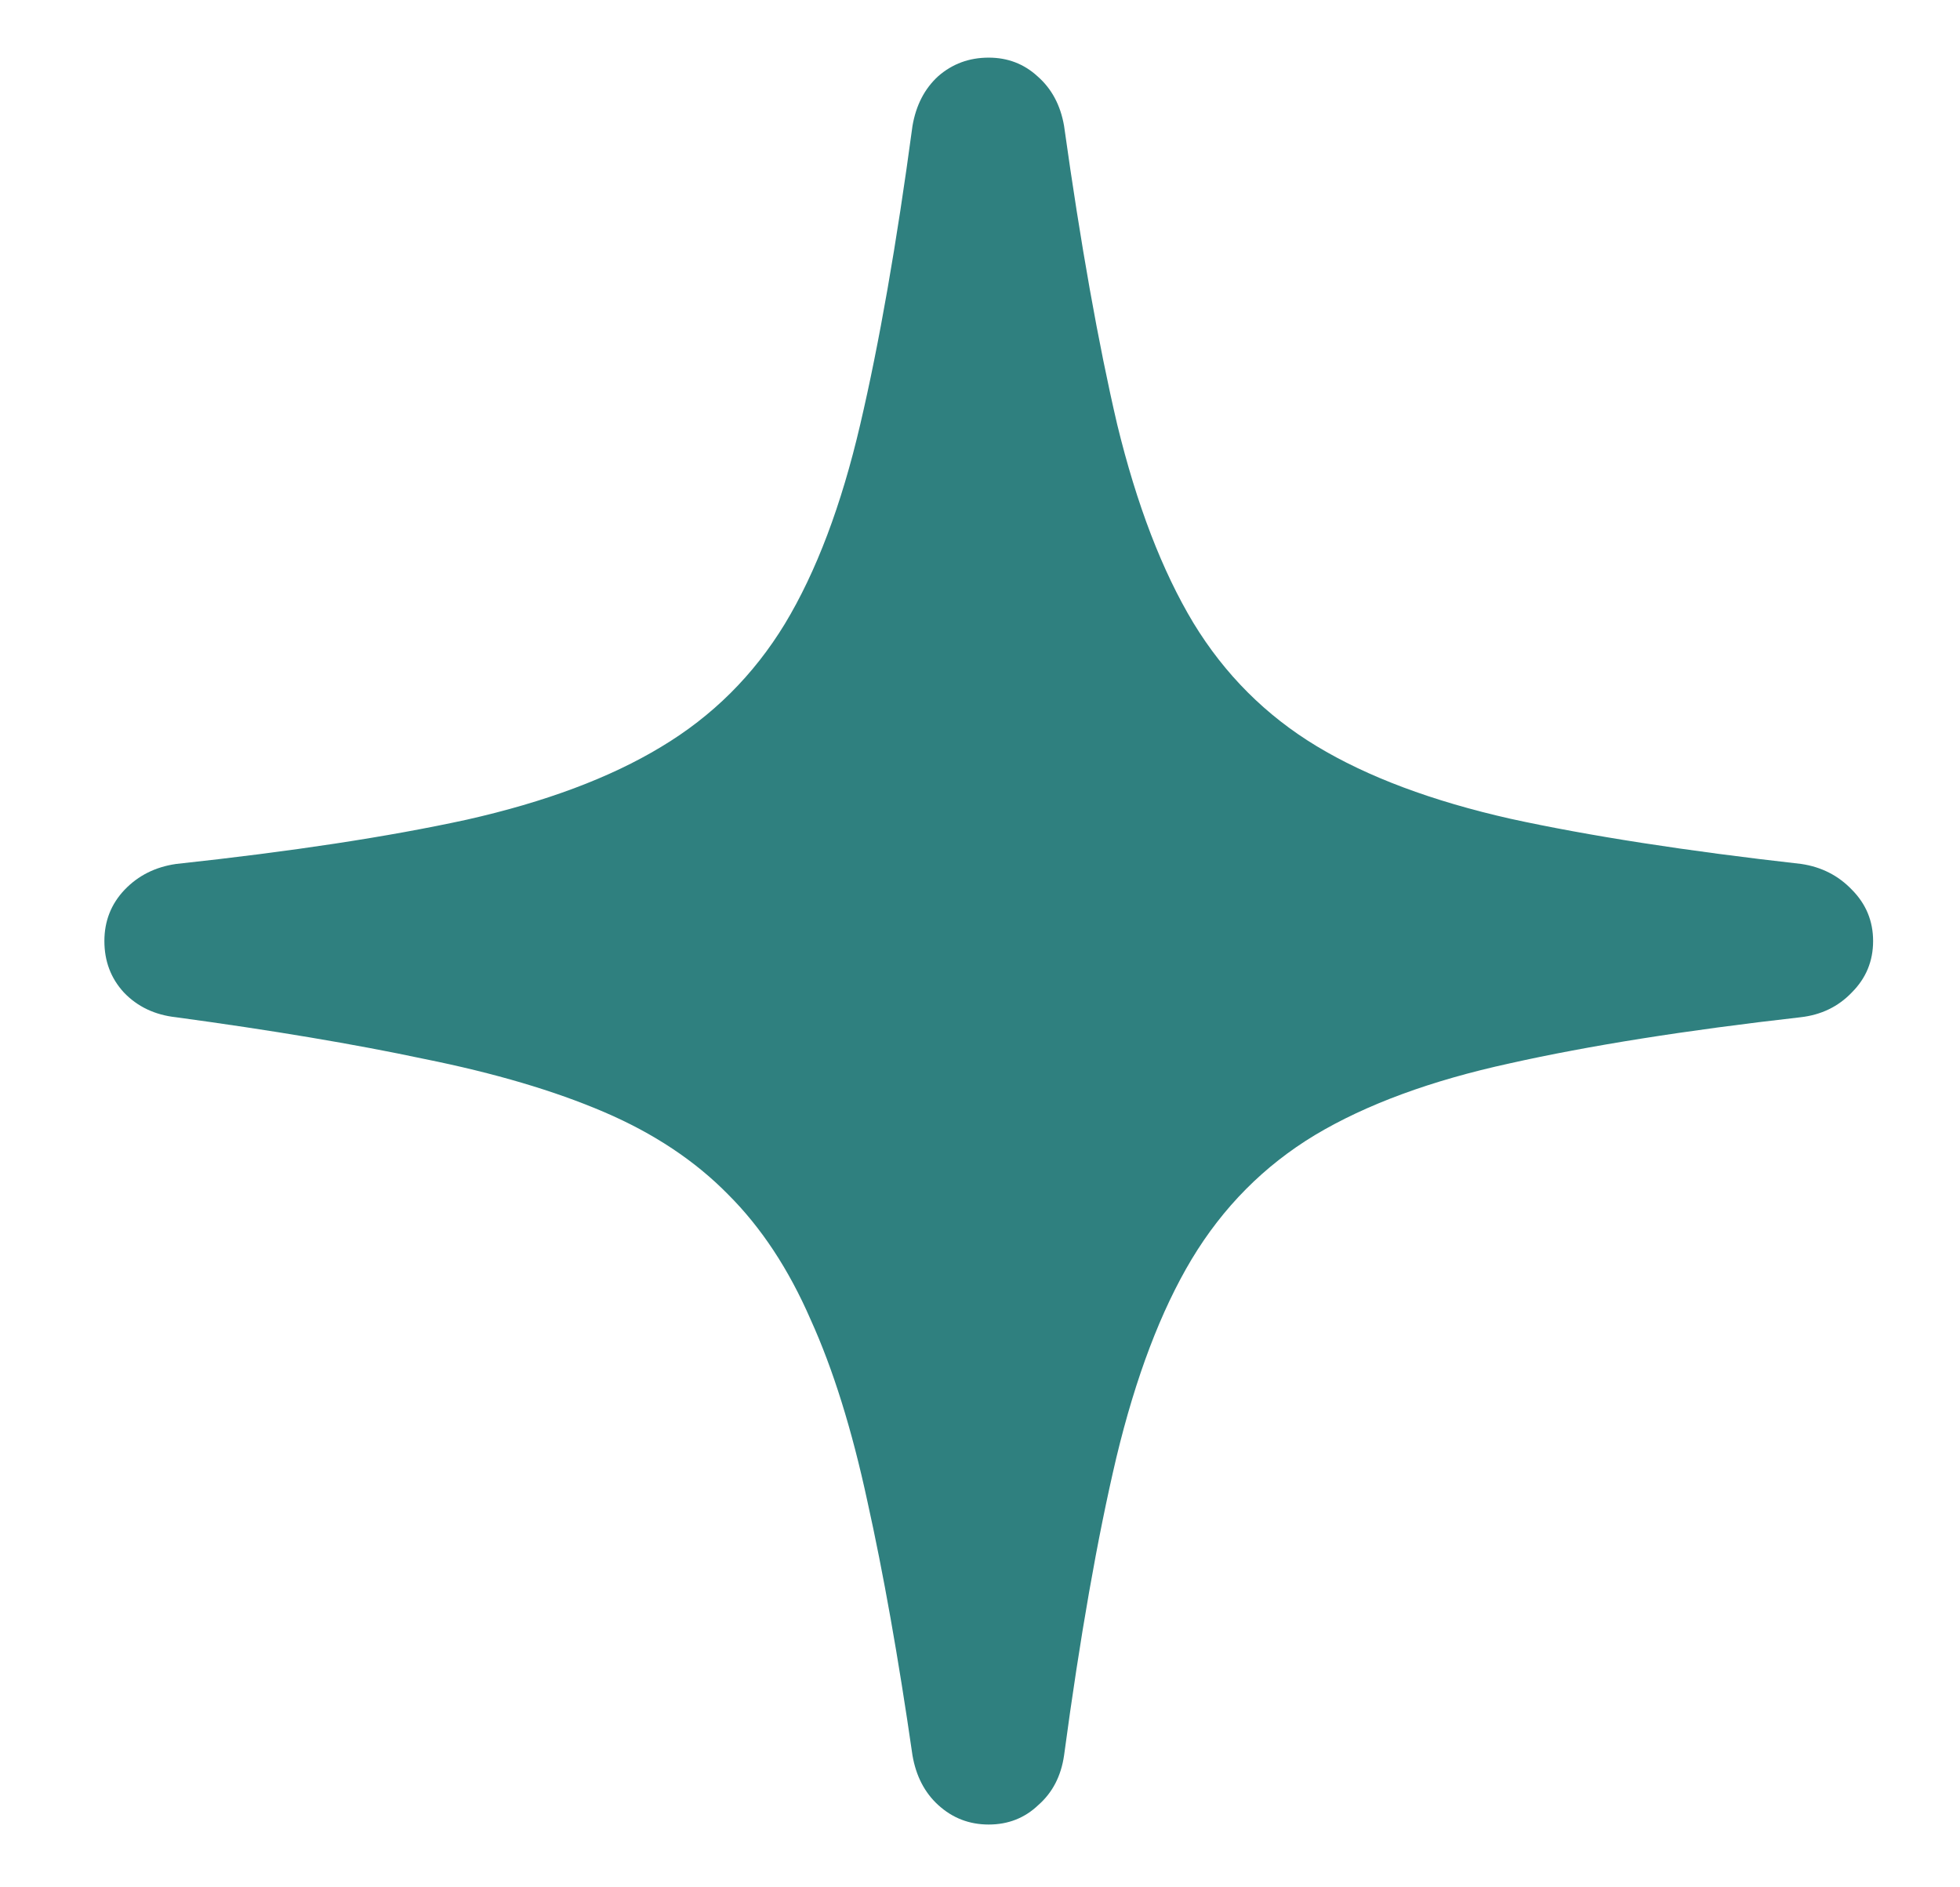 <svg width="27" height="26" viewBox="0 0 27 26" fill="none" xmlns="http://www.w3.org/2000/svg">
<g clip-path="url(#clip0_624_20879)">
<path d="M13.62 25.135C13.889 25.135 14.117 25.045 14.304 24.866C14.499 24.695 14.617 24.467 14.658 24.183C14.877 22.555 15.117 21.188 15.378 20.081C15.646 18.966 15.992 18.055 16.416 17.347C16.847 16.631 17.412 16.061 18.112 15.638C18.82 15.214 19.715 14.885 20.798 14.649C21.888 14.405 23.223 14.193 24.802 14.014C25.087 13.982 25.323 13.868 25.51 13.672C25.705 13.477 25.803 13.241 25.803 12.964C25.803 12.688 25.705 12.452 25.51 12.256C25.323 12.061 25.091 11.943 24.814 11.902C23.227 11.723 21.892 11.516 20.81 11.28C19.728 11.036 18.837 10.702 18.137 10.279C17.437 9.856 16.871 9.29 16.44 8.582C16.009 7.866 15.659 6.954 15.39 5.848C15.13 4.733 14.886 3.361 14.658 1.734C14.609 1.449 14.487 1.221 14.291 1.05C14.104 0.879 13.88 0.794 13.62 0.794C13.351 0.794 13.12 0.879 12.924 1.05C12.737 1.221 12.619 1.449 12.57 1.734C12.351 3.361 12.111 4.733 11.85 5.848C11.59 6.963 11.244 7.878 10.812 8.594C10.381 9.302 9.812 9.868 9.104 10.291C8.404 10.714 7.513 11.048 6.43 11.292C5.348 11.528 4.013 11.731 2.426 11.902C2.141 11.943 1.905 12.061 1.718 12.256C1.531 12.452 1.438 12.688 1.438 12.964C1.438 13.241 1.527 13.477 1.706 13.672C1.893 13.868 2.133 13.982 2.426 14.014C3.745 14.193 4.884 14.384 5.844 14.588C6.813 14.783 7.639 15.027 8.322 15.32C9.006 15.613 9.576 15.992 10.031 16.456C10.487 16.911 10.865 17.485 11.166 18.177C11.476 18.86 11.736 19.695 11.948 20.679C12.167 21.664 12.375 22.832 12.57 24.183C12.619 24.467 12.737 24.695 12.924 24.866C13.12 25.045 13.351 25.135 13.62 25.135Z" fill="#2F807F"/>
</g>
<defs>
<clipPath id="clip0_624_20879">
<rect width="26" height="25" fill="white" transform="translate(0.668 0.5)"/>
</clipPath>
</defs>
</svg>
